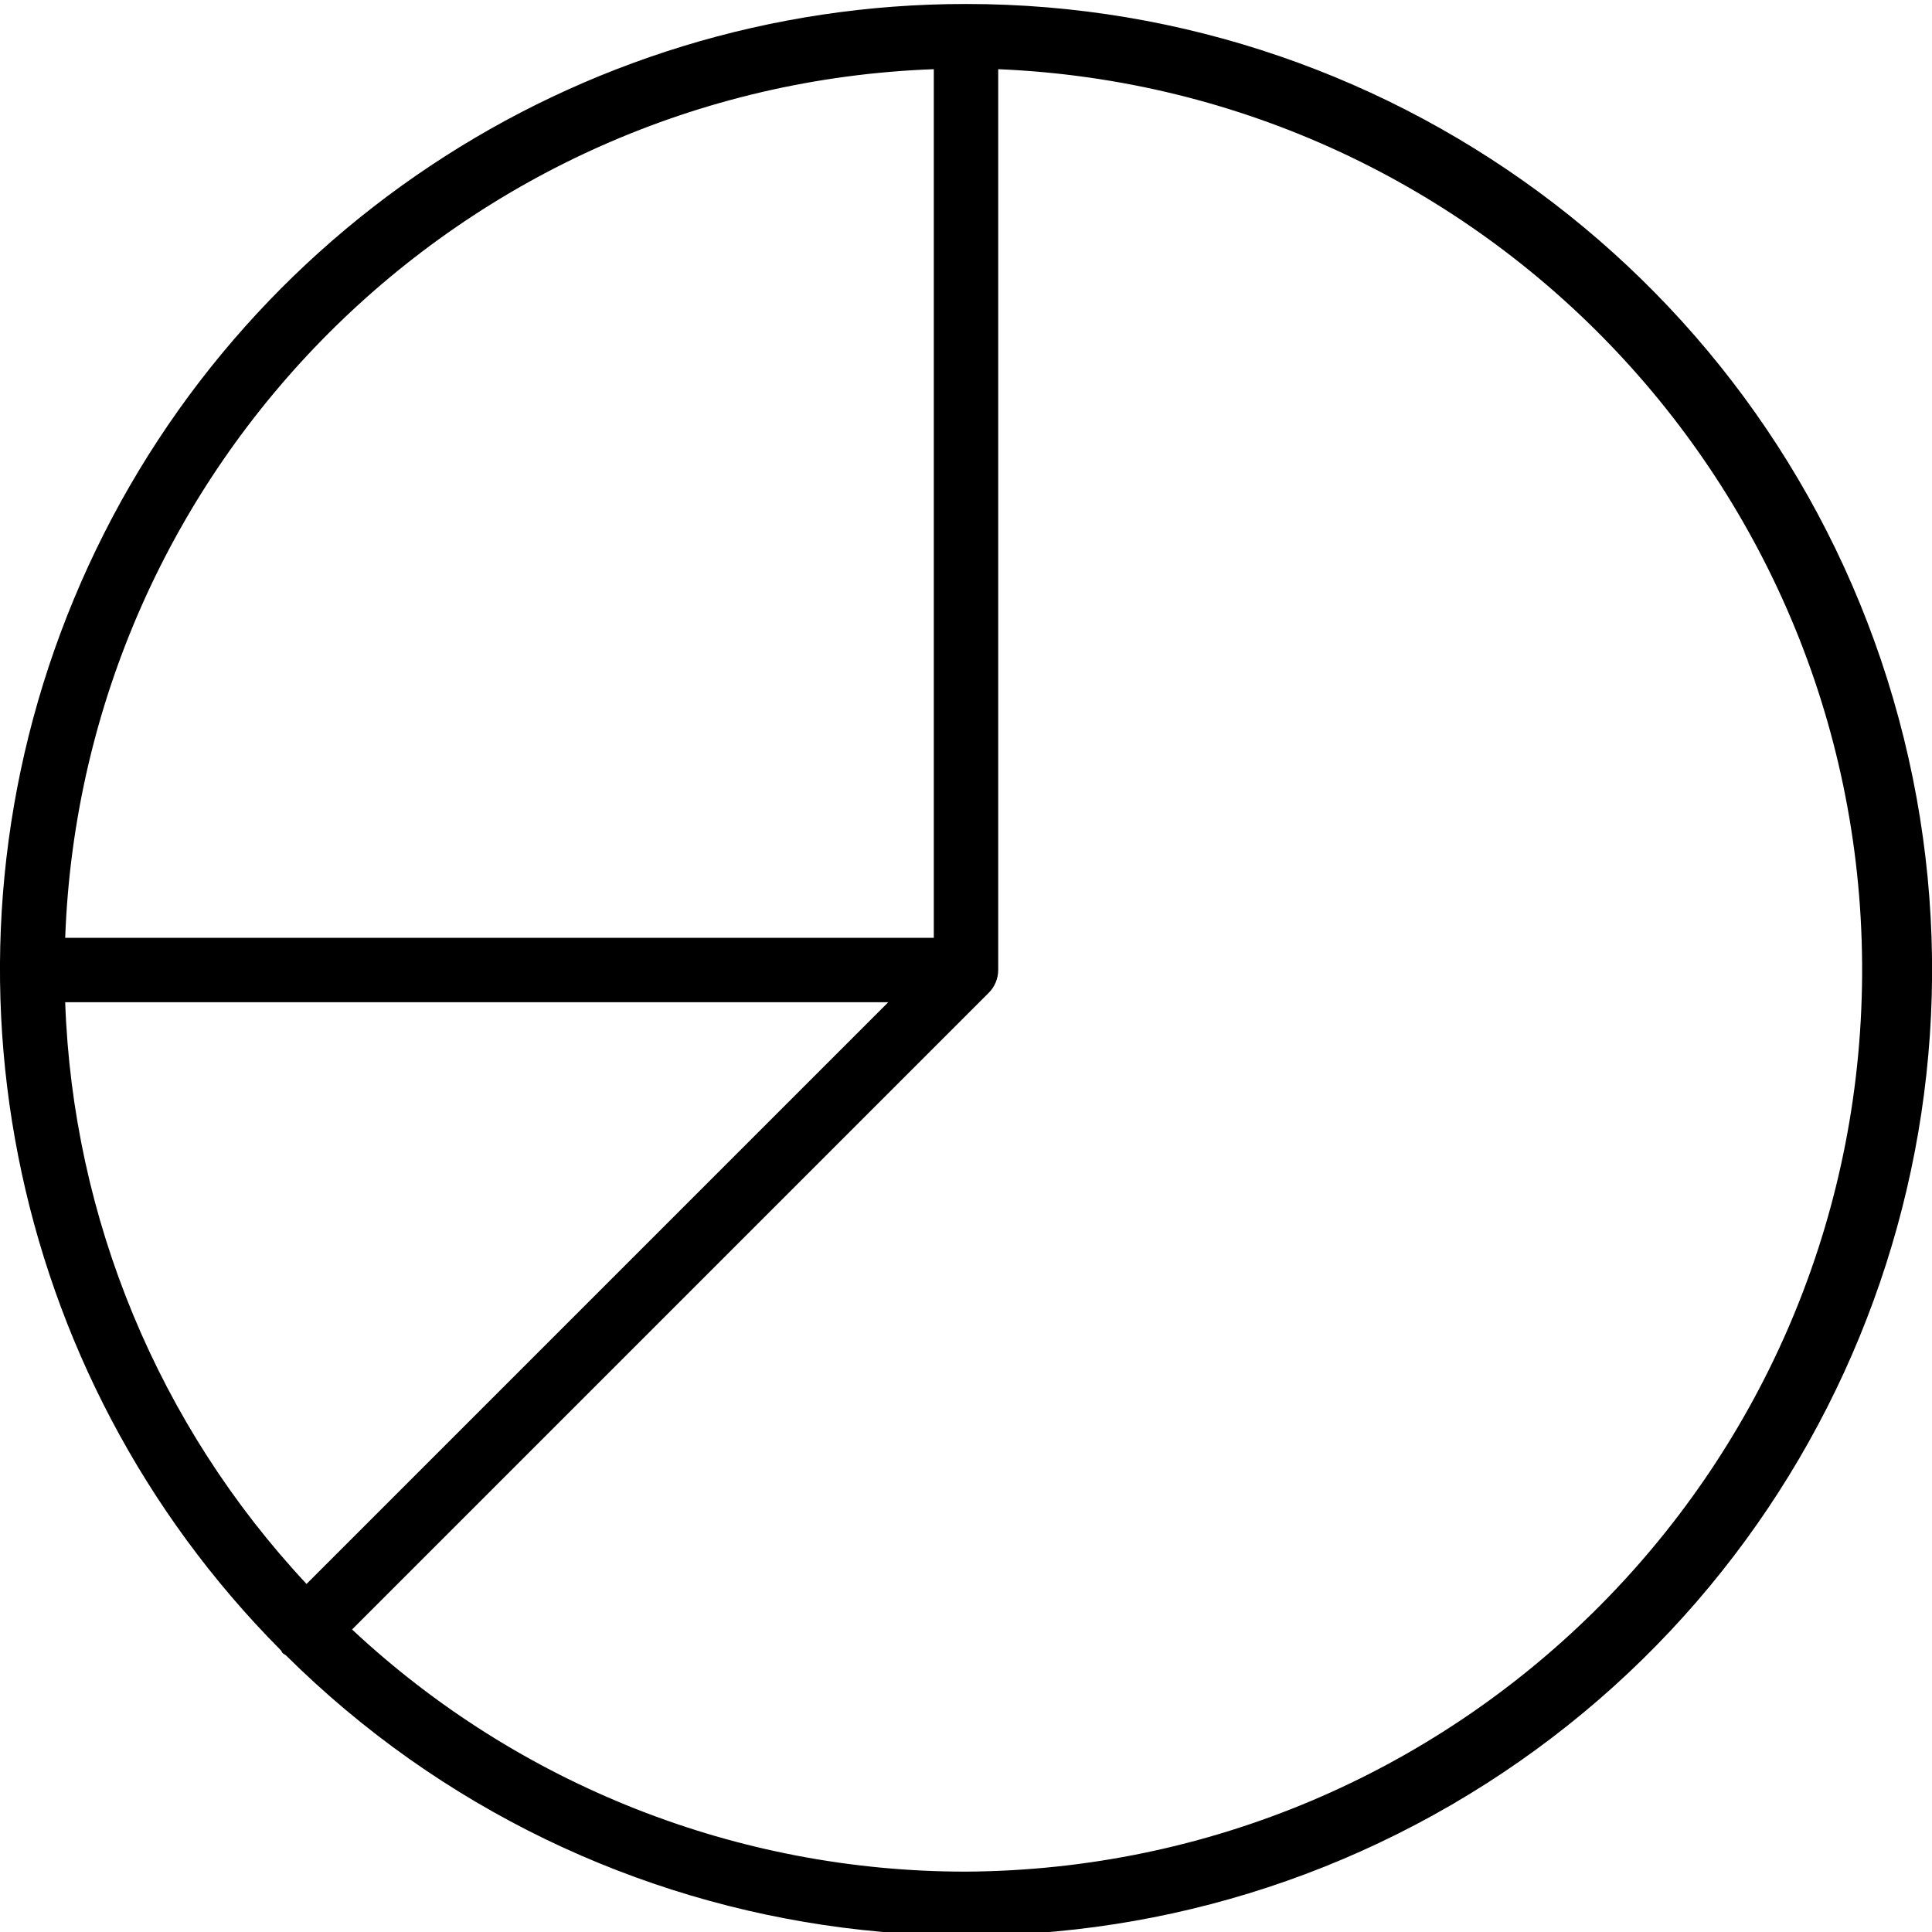 <svg height="479pt" viewBox="0 0 479.989 479" width="479pt" xmlns="http://www.w3.org/2000/svg"><path d="m239.996.496c-96.918-.051-184.344 58.223-221.582 147.699-37.238 89.477-16.977 192.574 51.355 261.301.195.23.273.52.488.734.219.215.504.297.738.488 76.996 76.441 195.711 91.699 289.539 37.219 93.824-54.484 139.418-165.148 111.195-269.914-28.223-104.762-123.238-177.551-231.734-177.527zm-163.84 392.527c-36.773-39.363-58.07-90.695-59.961-144.527h204.488zm155.84-376.328v215.801h-215.801c4.328-117.344 98.457-211.473 215.801-215.801zm8 447.801c-56.637.031-111.164-21.477-152.527-60.16l158.176-158.176c.742-.738 1.328-1.617 1.727-2.586.414-.973.625-2.023.625-3.078v-223.801c121.516 5.082 216.77 106.203 214.598 227.805s-100.98 219.254-222.598 219.996zm0 0"/></svg>